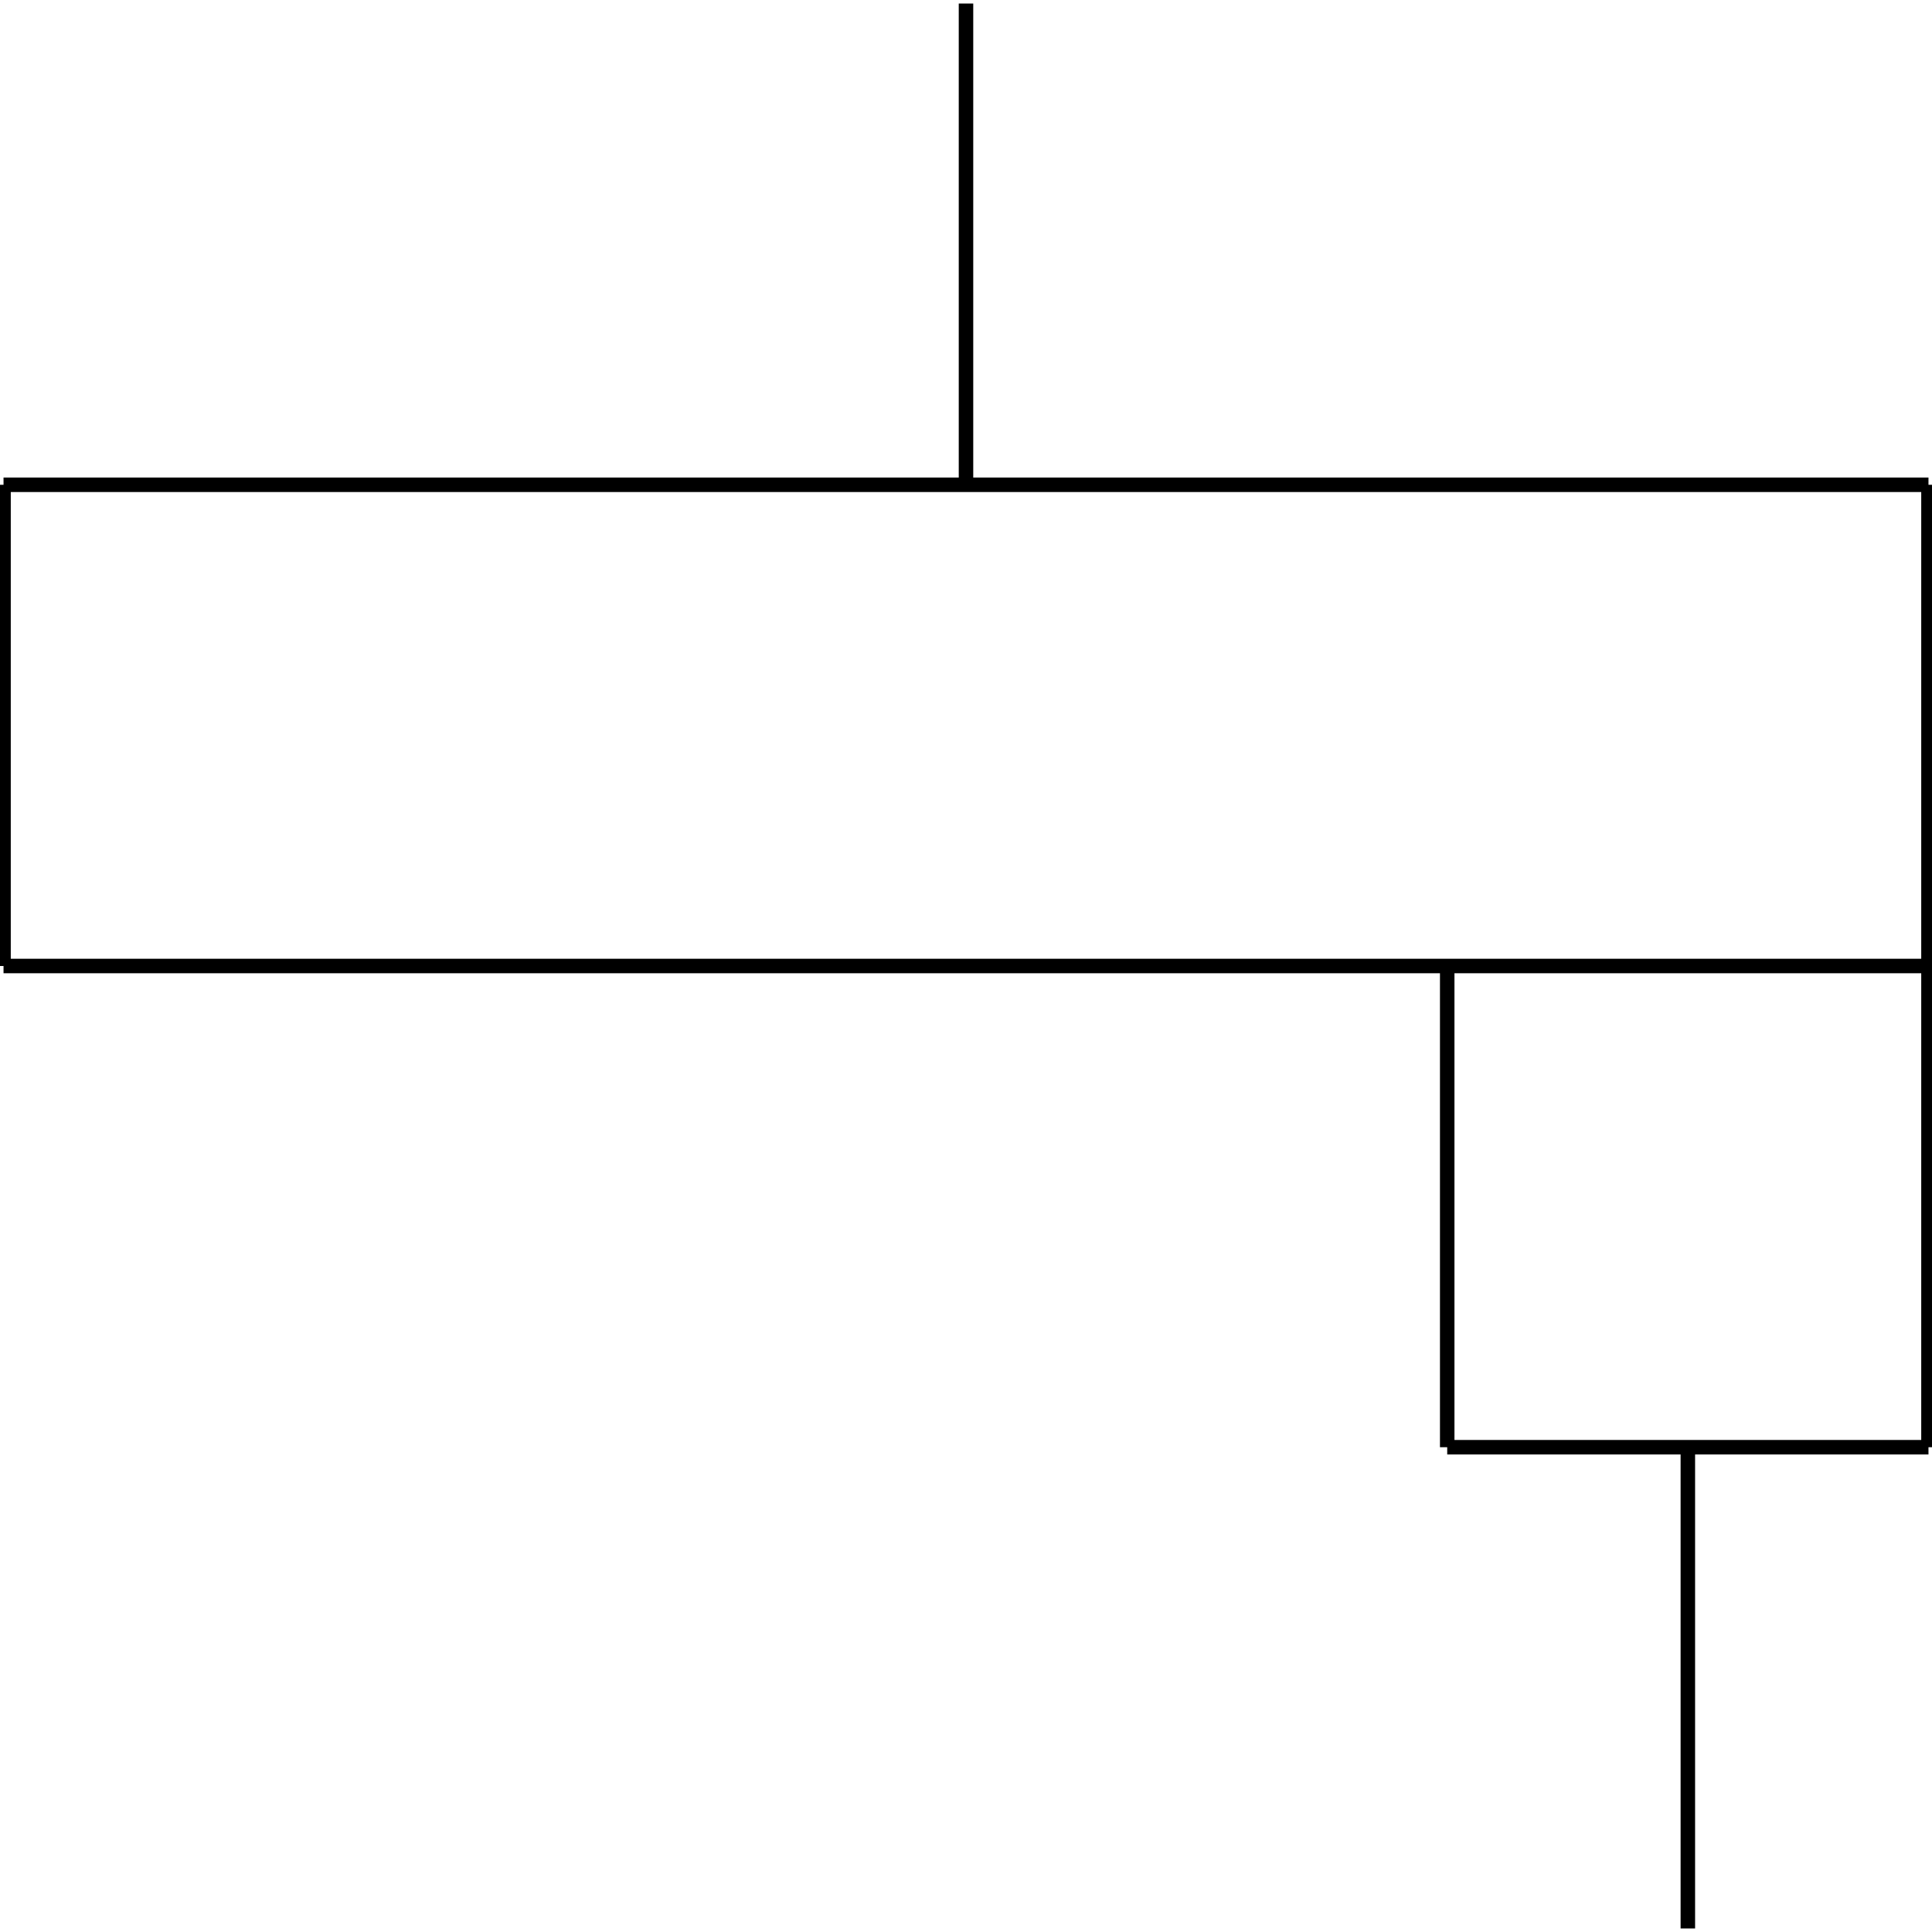 <?xml version="1.0" standalone="no"?><svg xmlns="http://www.w3.org/2000/svg" width="400.000" height="400.000" viewBox="0.0 0.0 400.000 400.000" version="1.1">
  <title>Produce by Acme CAD Converter</title>
  <desc>Produce by Acme CAD Converter</desc>
<g id="0" display="visible">
<g><path d="M399.27 200L0.73 200"
fill="none" stroke="black" stroke-width="3"/>
</g>
<g><path d="M0.73 100.37L399.27 100.37"
fill="none" stroke="black" stroke-width="3"/>
</g>
<g><path d="M200 100.37L200 0.73"
fill="none" stroke="black" stroke-width="3"/>
</g>
<g><path d="M0.73 200L0.73 100.37"
fill="none" stroke="black" stroke-width="3"/>
</g>
<g><path d="M299.63 299.63L299.63 200"
fill="none" stroke="black" stroke-width="3"/>
</g>
<g><path d="M399.27 200L399.27 299.63"
fill="none" stroke="black" stroke-width="3"/>
</g>
<g><path d="M349.45 299.63L349.45 399.27"
fill="none" stroke="black" stroke-width="3"/>
</g>
<g><path d="M399.27 299.63L299.63 299.63"
fill="none" stroke="black" stroke-width="3"/>
</g>
<g><path d="M399.27 100.37L399.27 200"
fill="none" stroke="black" stroke-width="3"/>
</g>
</g>
</svg>
